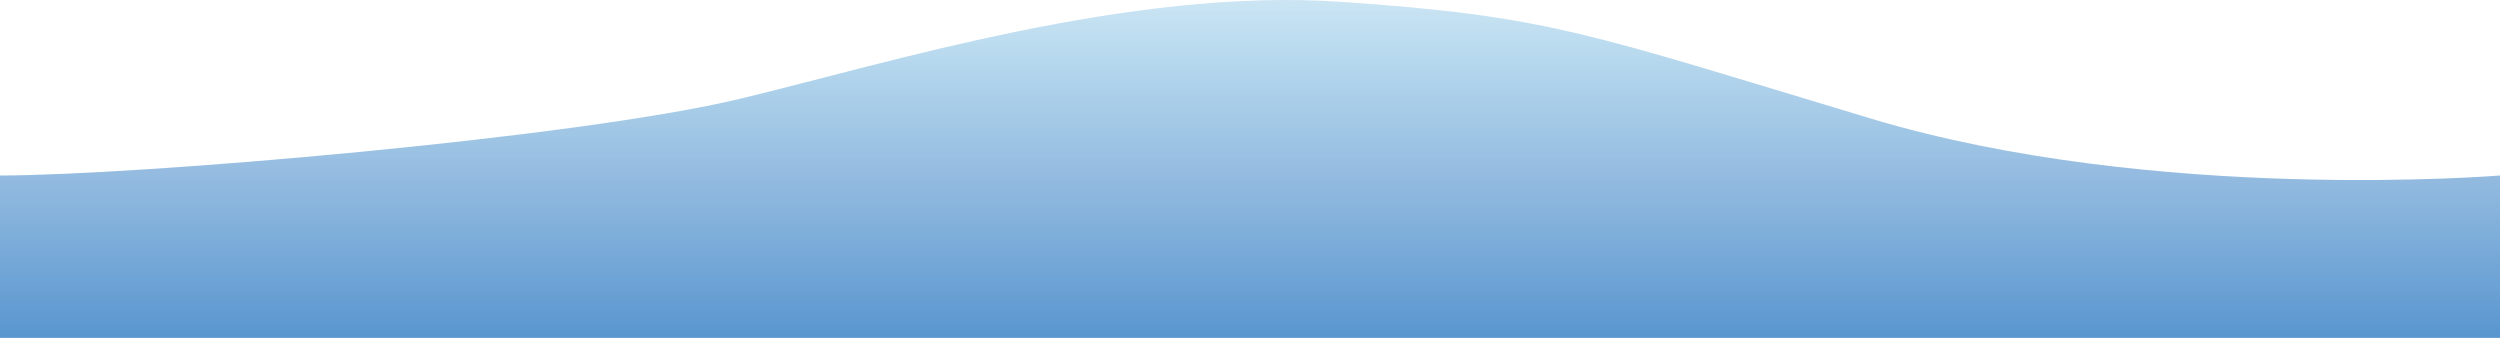 <svg width="740" height="100" viewBox="0 0 740 100" fill="none" xmlns="http://www.w3.org/2000/svg">
<path d="M219.296 29.183C170.23 40.986 40.054 51.946 0 51.946V100H740V51.946C740 51.946 637.862 60.376 553.748 35.085C469.635 9.793 458.62 4.735 396.536 0.519C334.452 -3.696 262.355 18.826 219.296 29.183Z" fill="url(#paint0_linear_1_5)"/>
<defs>
<linearGradient id="paint0_linear_1_5" x1="370" y1="0" x2="370" y2="100" gradientUnits="userSpaceOnUse">
<stop stop-color="#3F9FD5" stop-opacity="0.27"/>
<stop offset="0.5" stop-color="#5996CF" stop-opacity="0.63"/>
<stop offset="1" stop-color="#5996CF"/>
</linearGradient>
</defs>
</svg>
